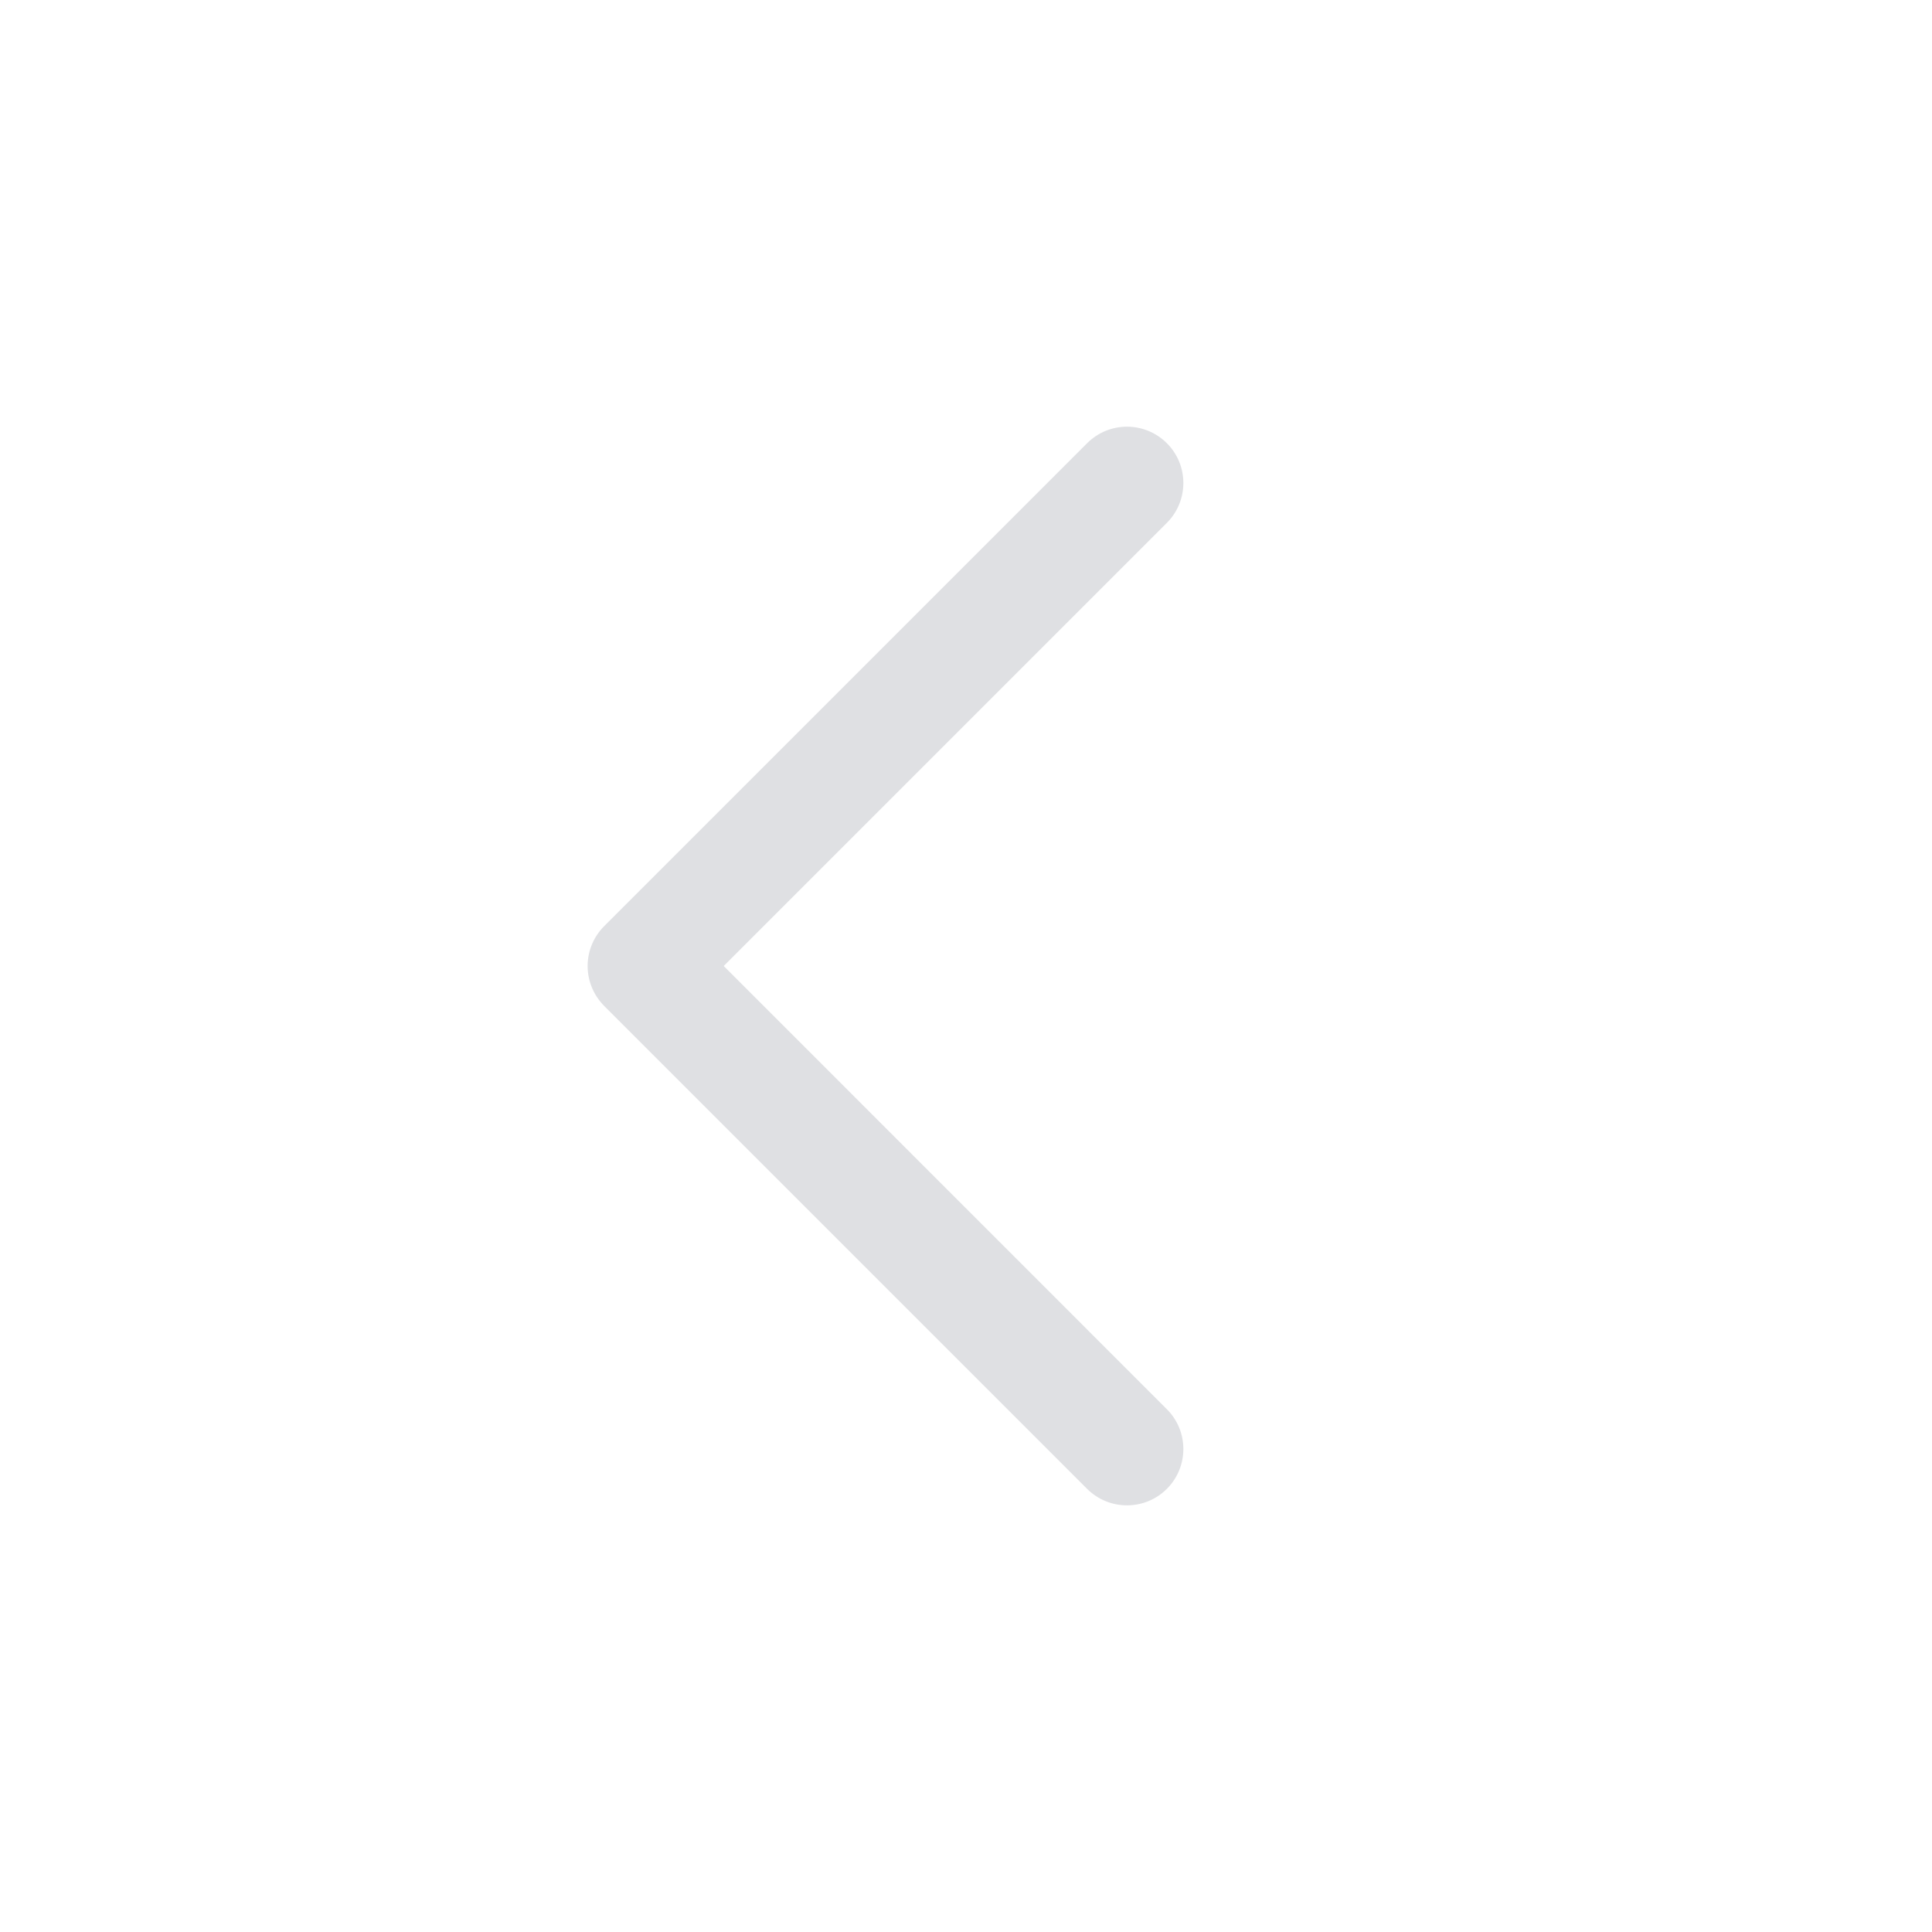 <svg width="20" height="20" viewBox="0 0 20 20" fill="none" xmlns="http://www.w3.org/2000/svg">
<path fill-rule="evenodd" clip-rule="evenodd" d="M12.079 5.413C12.307 5.185 12.307 4.815 12.079 4.588C11.851 4.36 11.482 4.36 11.254 4.588L6.254 9.588C6.145 9.697 6.083 9.845 6.083 10C6.083 10.155 6.145 10.303 6.254 10.413L11.254 15.413C11.482 15.64 11.851 15.64 12.079 15.413C12.307 15.185 12.307 14.815 12.079 14.588L7.492 10L12.079 5.413Z" fill="#DFE0E3"/>
</svg>
